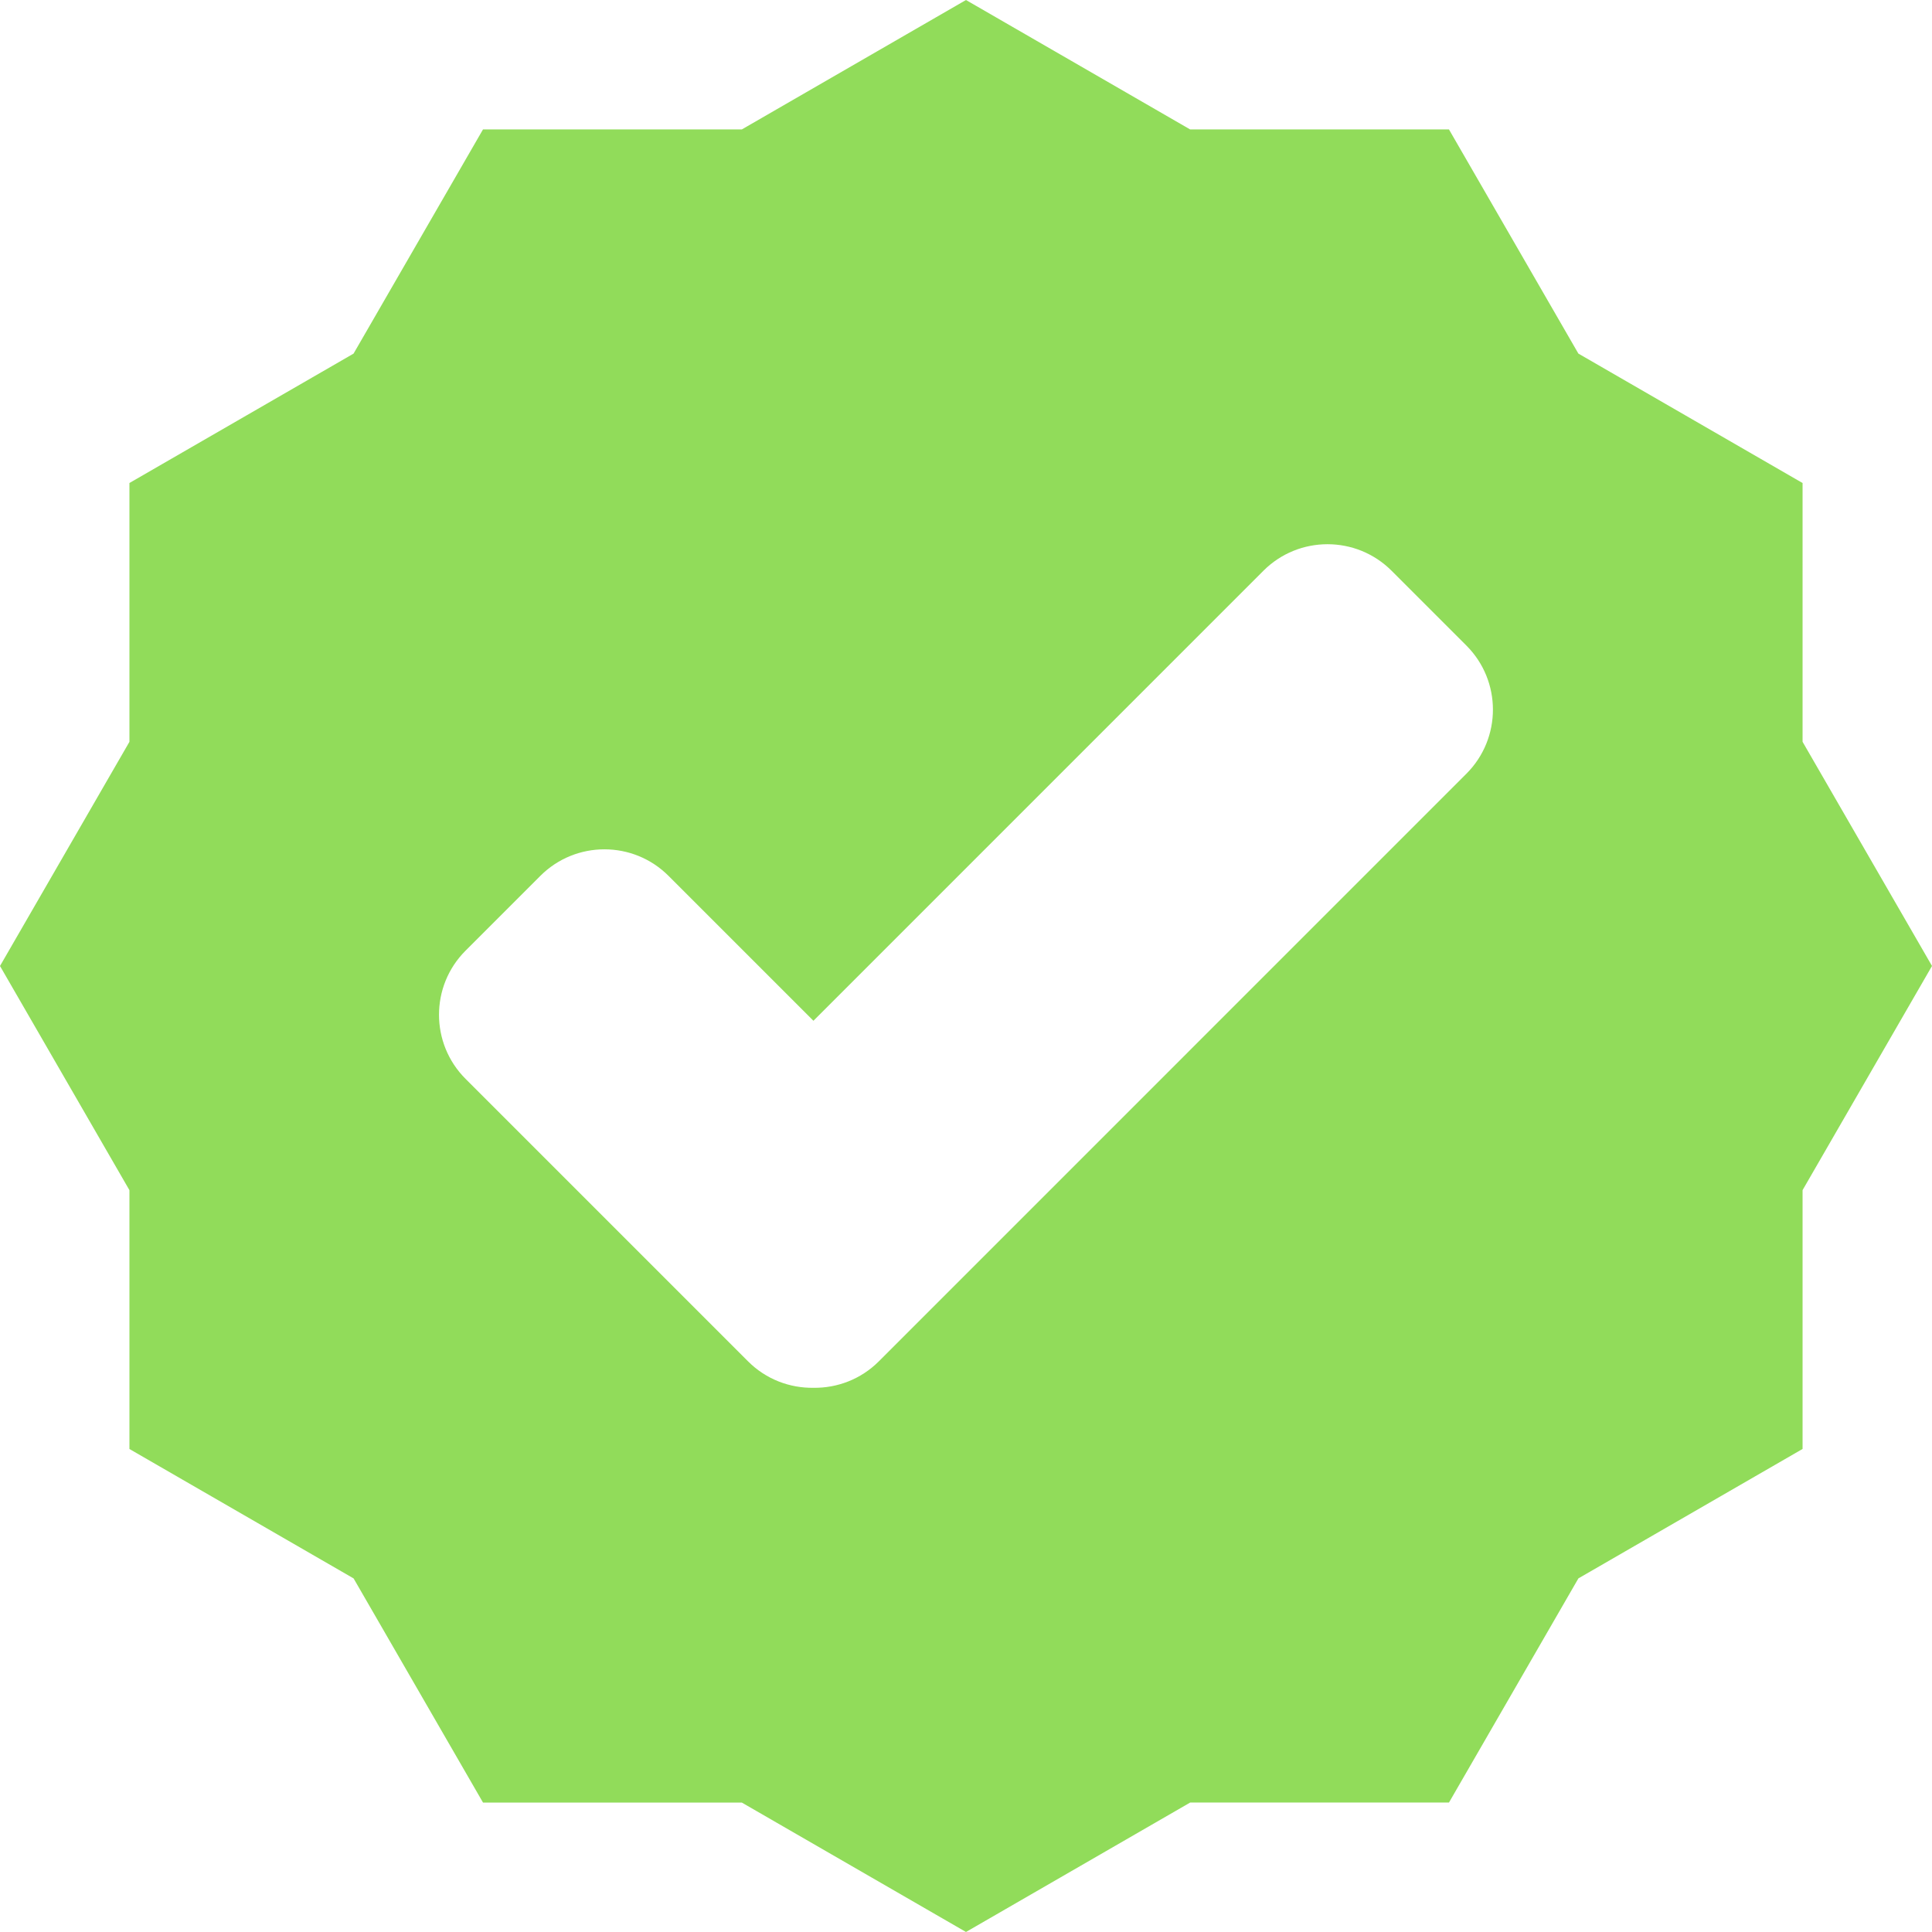 <?xml version="1.0" encoding="iso-8859-1"?>
<!-- Generator: Adobe Illustrator 18.1.1, SVG Export Plug-In . SVG Version: 6.00 Build 0)  -->
<svg xmlns="http://www.w3.org/2000/svg" xmlns:xlink="http://www.w3.org/1999/xlink" version="1.1" id="Capa_1" x="0px" y="0px" viewBox="0 0 344.963 344.963" style="enable-background:new 0 0 344.963 344.963;" xml:space="preserve" width="512px" height="512px">
<g>
	<path d="M321.847,86.242l-40.026-23.11l-23.104-40.02h-46.213l-40.026-23.11l-40.026,23.11H86.239   l-23.11,40.026L23.11,86.242v46.213L0,172.481l23.11,40.026v46.213l40.026,23.11l23.11,40.026h46.213l40.02,23.104l40.026-23.11   h46.213l23.11-40.026l40.026-23.11v-46.213l23.11-40.026l-23.11-40.026V86.242H321.847z M156.911,243.075   c-3.216,3.216-7.453,4.779-11.671,4.72c-4.219,0.06-8.455-1.504-11.671-4.72l-50.444-50.444c-6.319-6.319-6.319-16.57,0-22.889   l13.354-13.354c6.319-6.319,16.57-6.319,22.889,0l25.872,25.872l80.344-80.35c6.319-6.319,16.57-6.319,22.889,0l13.354,13.354   c6.319,6.319,6.319,16.57,0,22.889L156.911,243.075z" fill="#91DC5A"/>
</g>
<g>
</g>
<g>
</g>
<g>
</g>
<g>
</g>
<g>
</g>
<g>
</g>
<g>
</g>
<g>
</g>
<g>
</g>
<g>
</g>
<g>
</g>
<g>
</g>
<g>
</g>
<g>
</g>
<g>
</g>
</svg>
